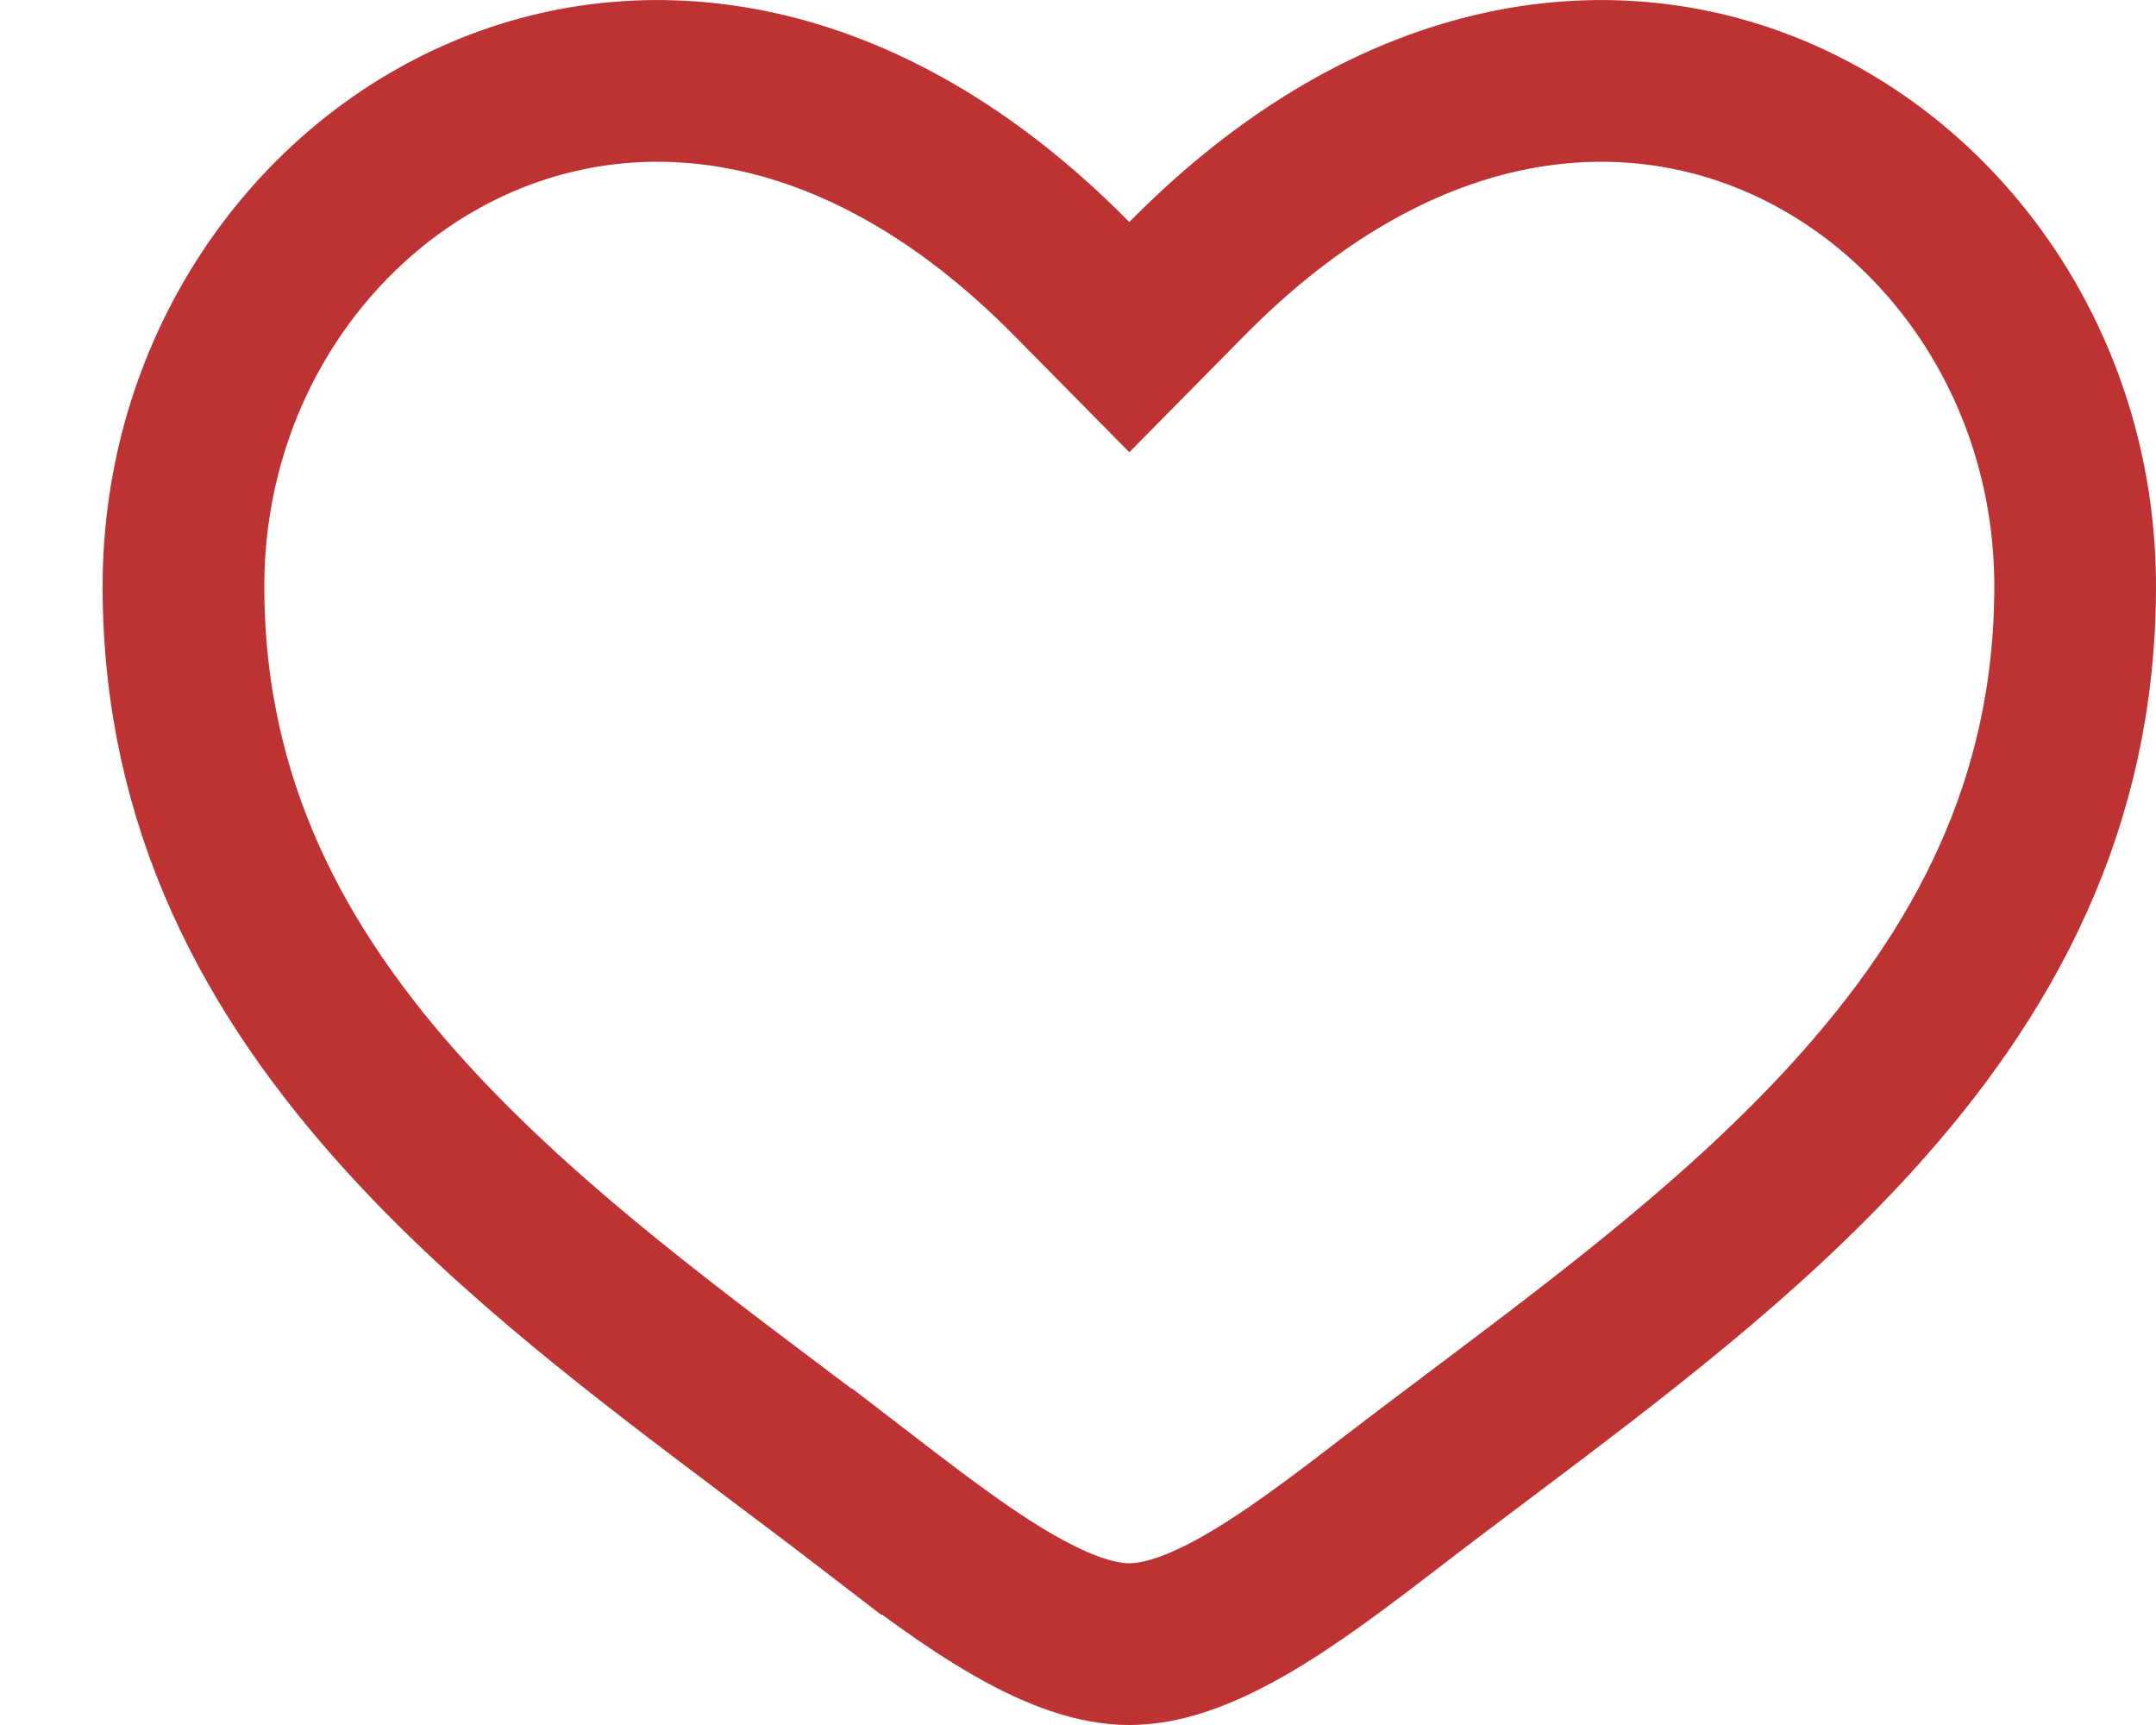 <svg viewBox="0 0 20 16" fill="none" xmlns="http://www.w3.org/2000/svg">
<path d="M8.04 13.929L7.583 14.523L8.04 13.929C7.762 13.715 7.479 13.502 7.195 13.289C6.001 12.39 4.78 11.471 3.771 10.363C2.548 9.019 1.702 7.459 1.702 5.439C1.702 3.47 2.843 1.81 4.413 1.11C5.94 0.428 7.993 0.61 9.942 2.586L10.476 3.127L11.01 2.586C12.959 0.61 15.012 0.428 16.54 1.11C18.11 1.81 19.25 3.47 19.25 5.439C19.25 7.459 18.404 9.019 17.181 10.363C16.172 11.471 14.951 12.39 13.757 13.289C13.473 13.502 13.19 13.715 12.912 13.929C12.411 14.314 11.966 14.651 11.538 14.895C11.11 15.139 10.767 15.25 10.476 15.25C10.186 15.25 9.843 15.139 9.415 14.895C8.986 14.651 8.541 14.314 8.04 13.929Z" stroke="#BD3333" stroke-width="1.5"/>
</svg>
